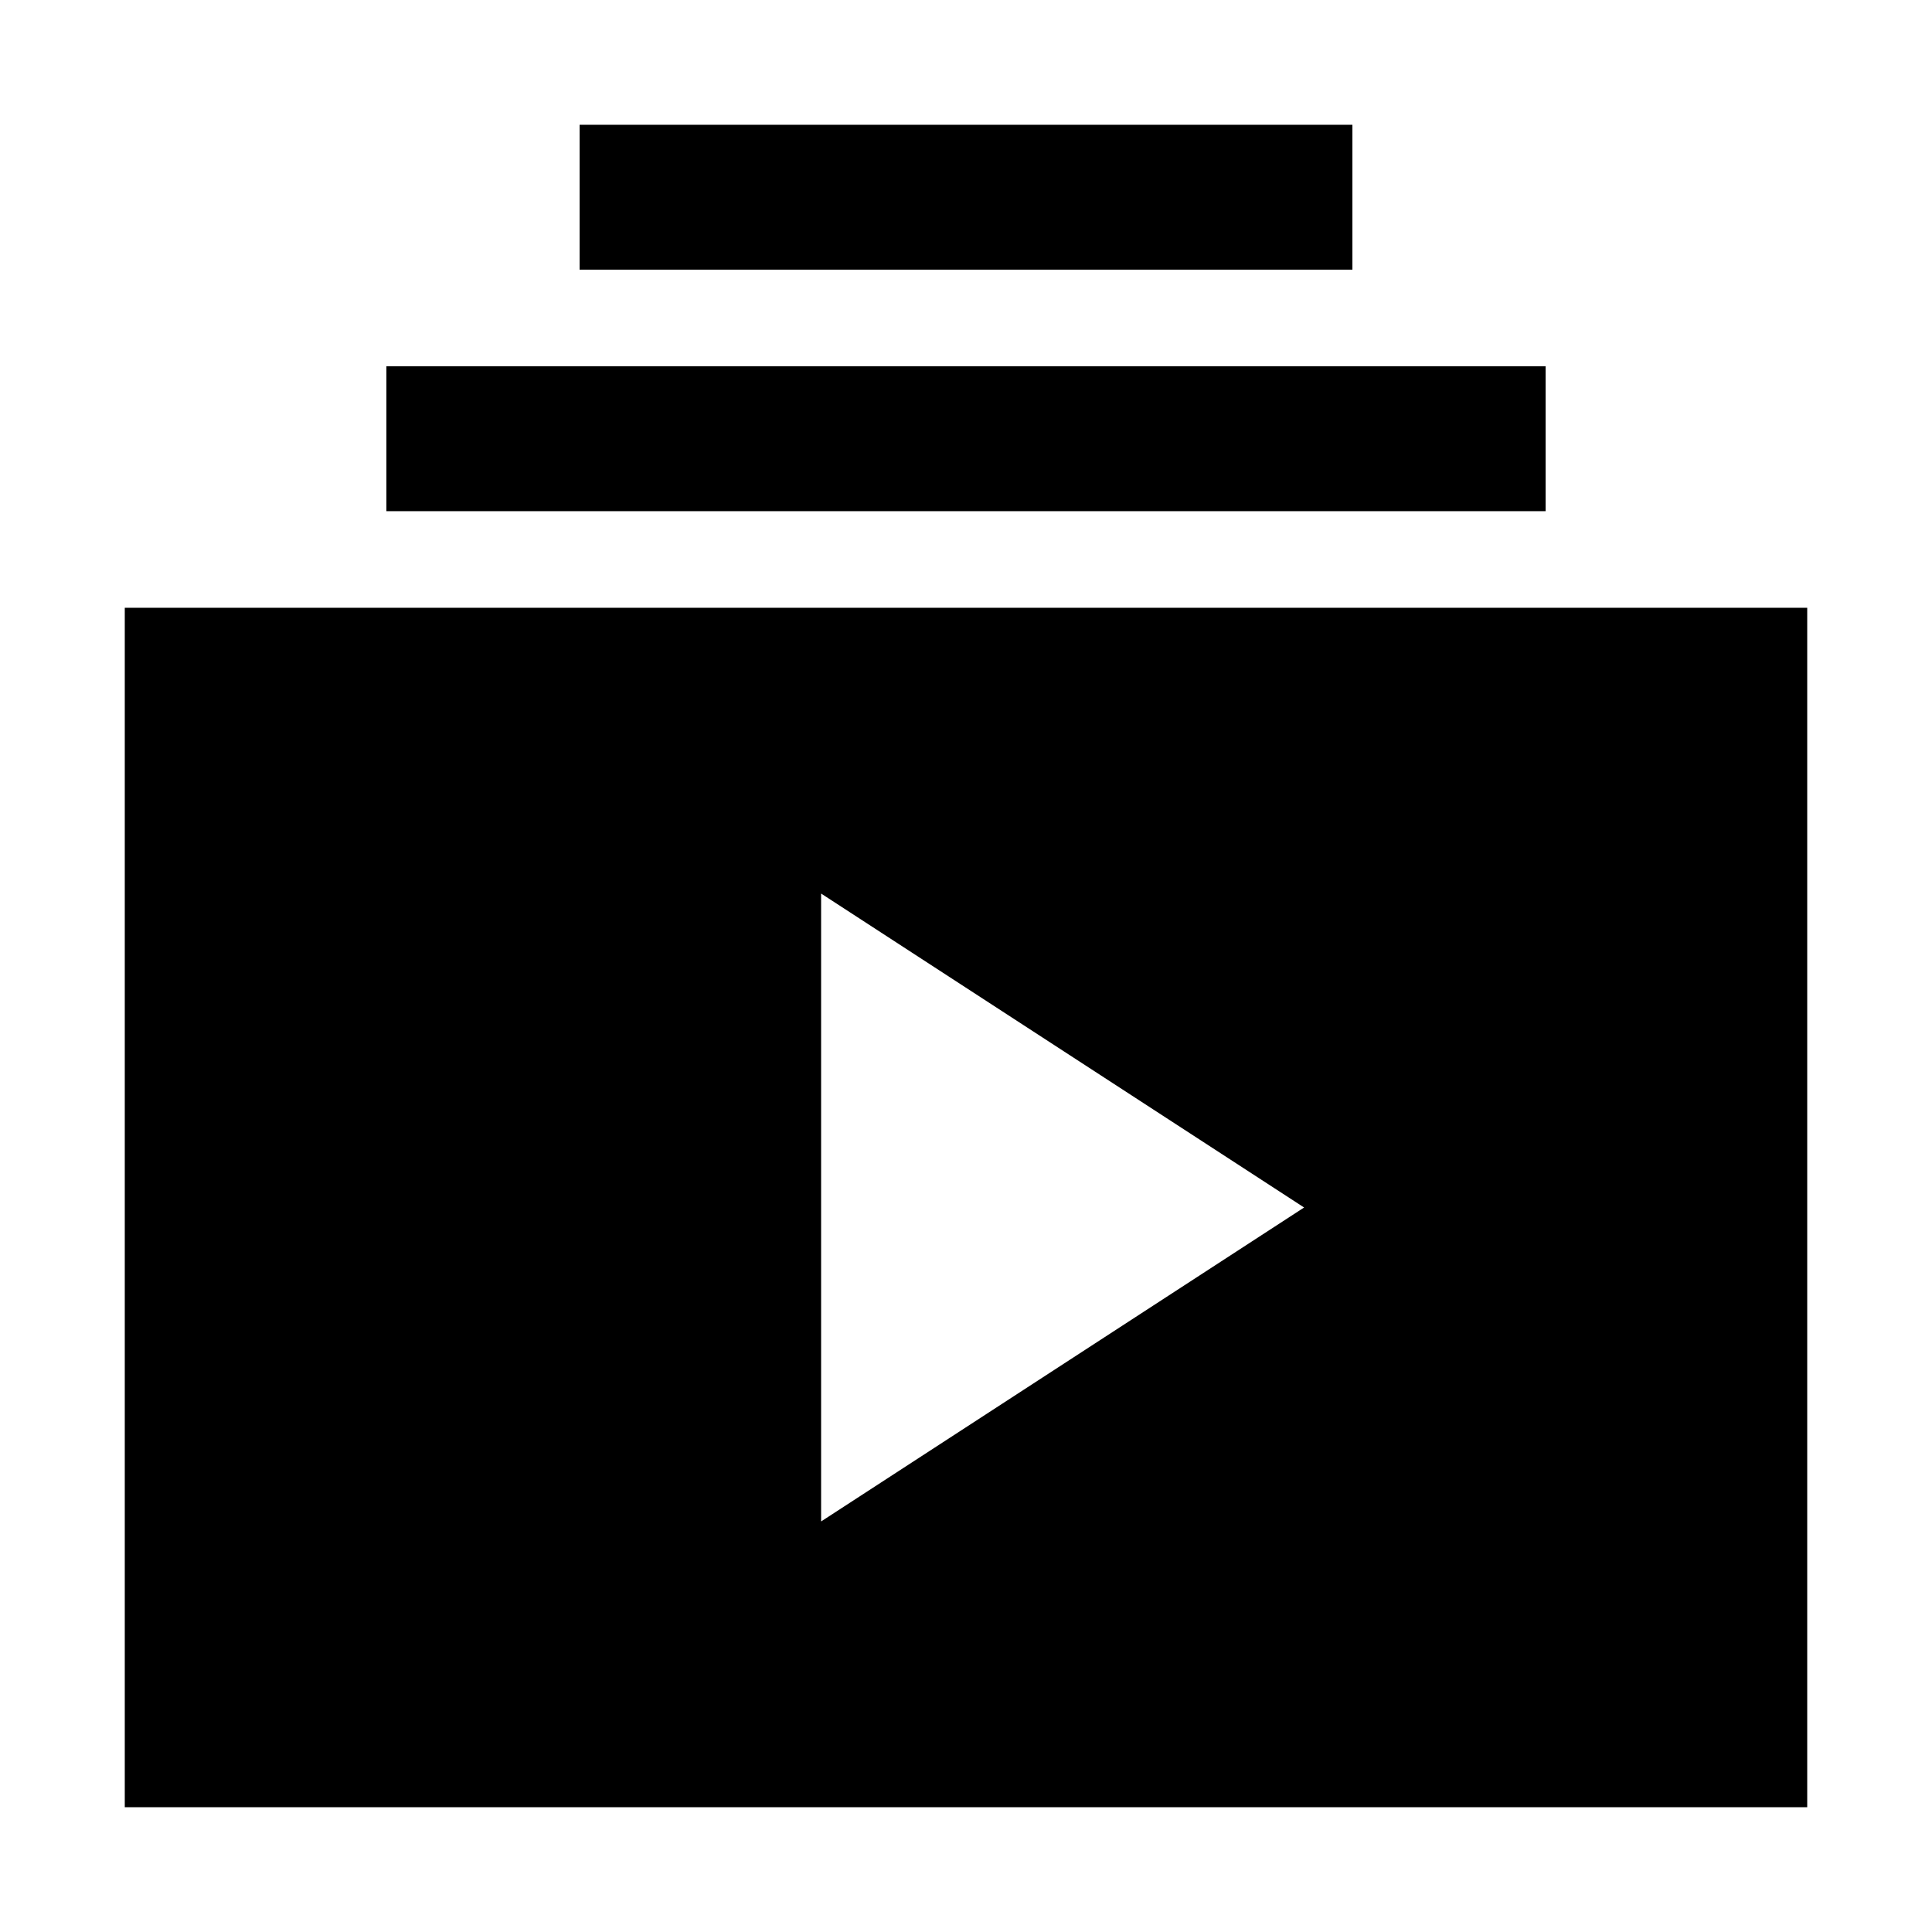 <svg xmlns="http://www.w3.org/2000/svg" height="20" viewBox="0 -960 960 960" width="20"><path d="M62-62v-596h836v596H62Zm346-142 240-156-240-156v312ZM192-706v-72h576v72H192Zm96-120v-72h384v72H288Z"/></svg>